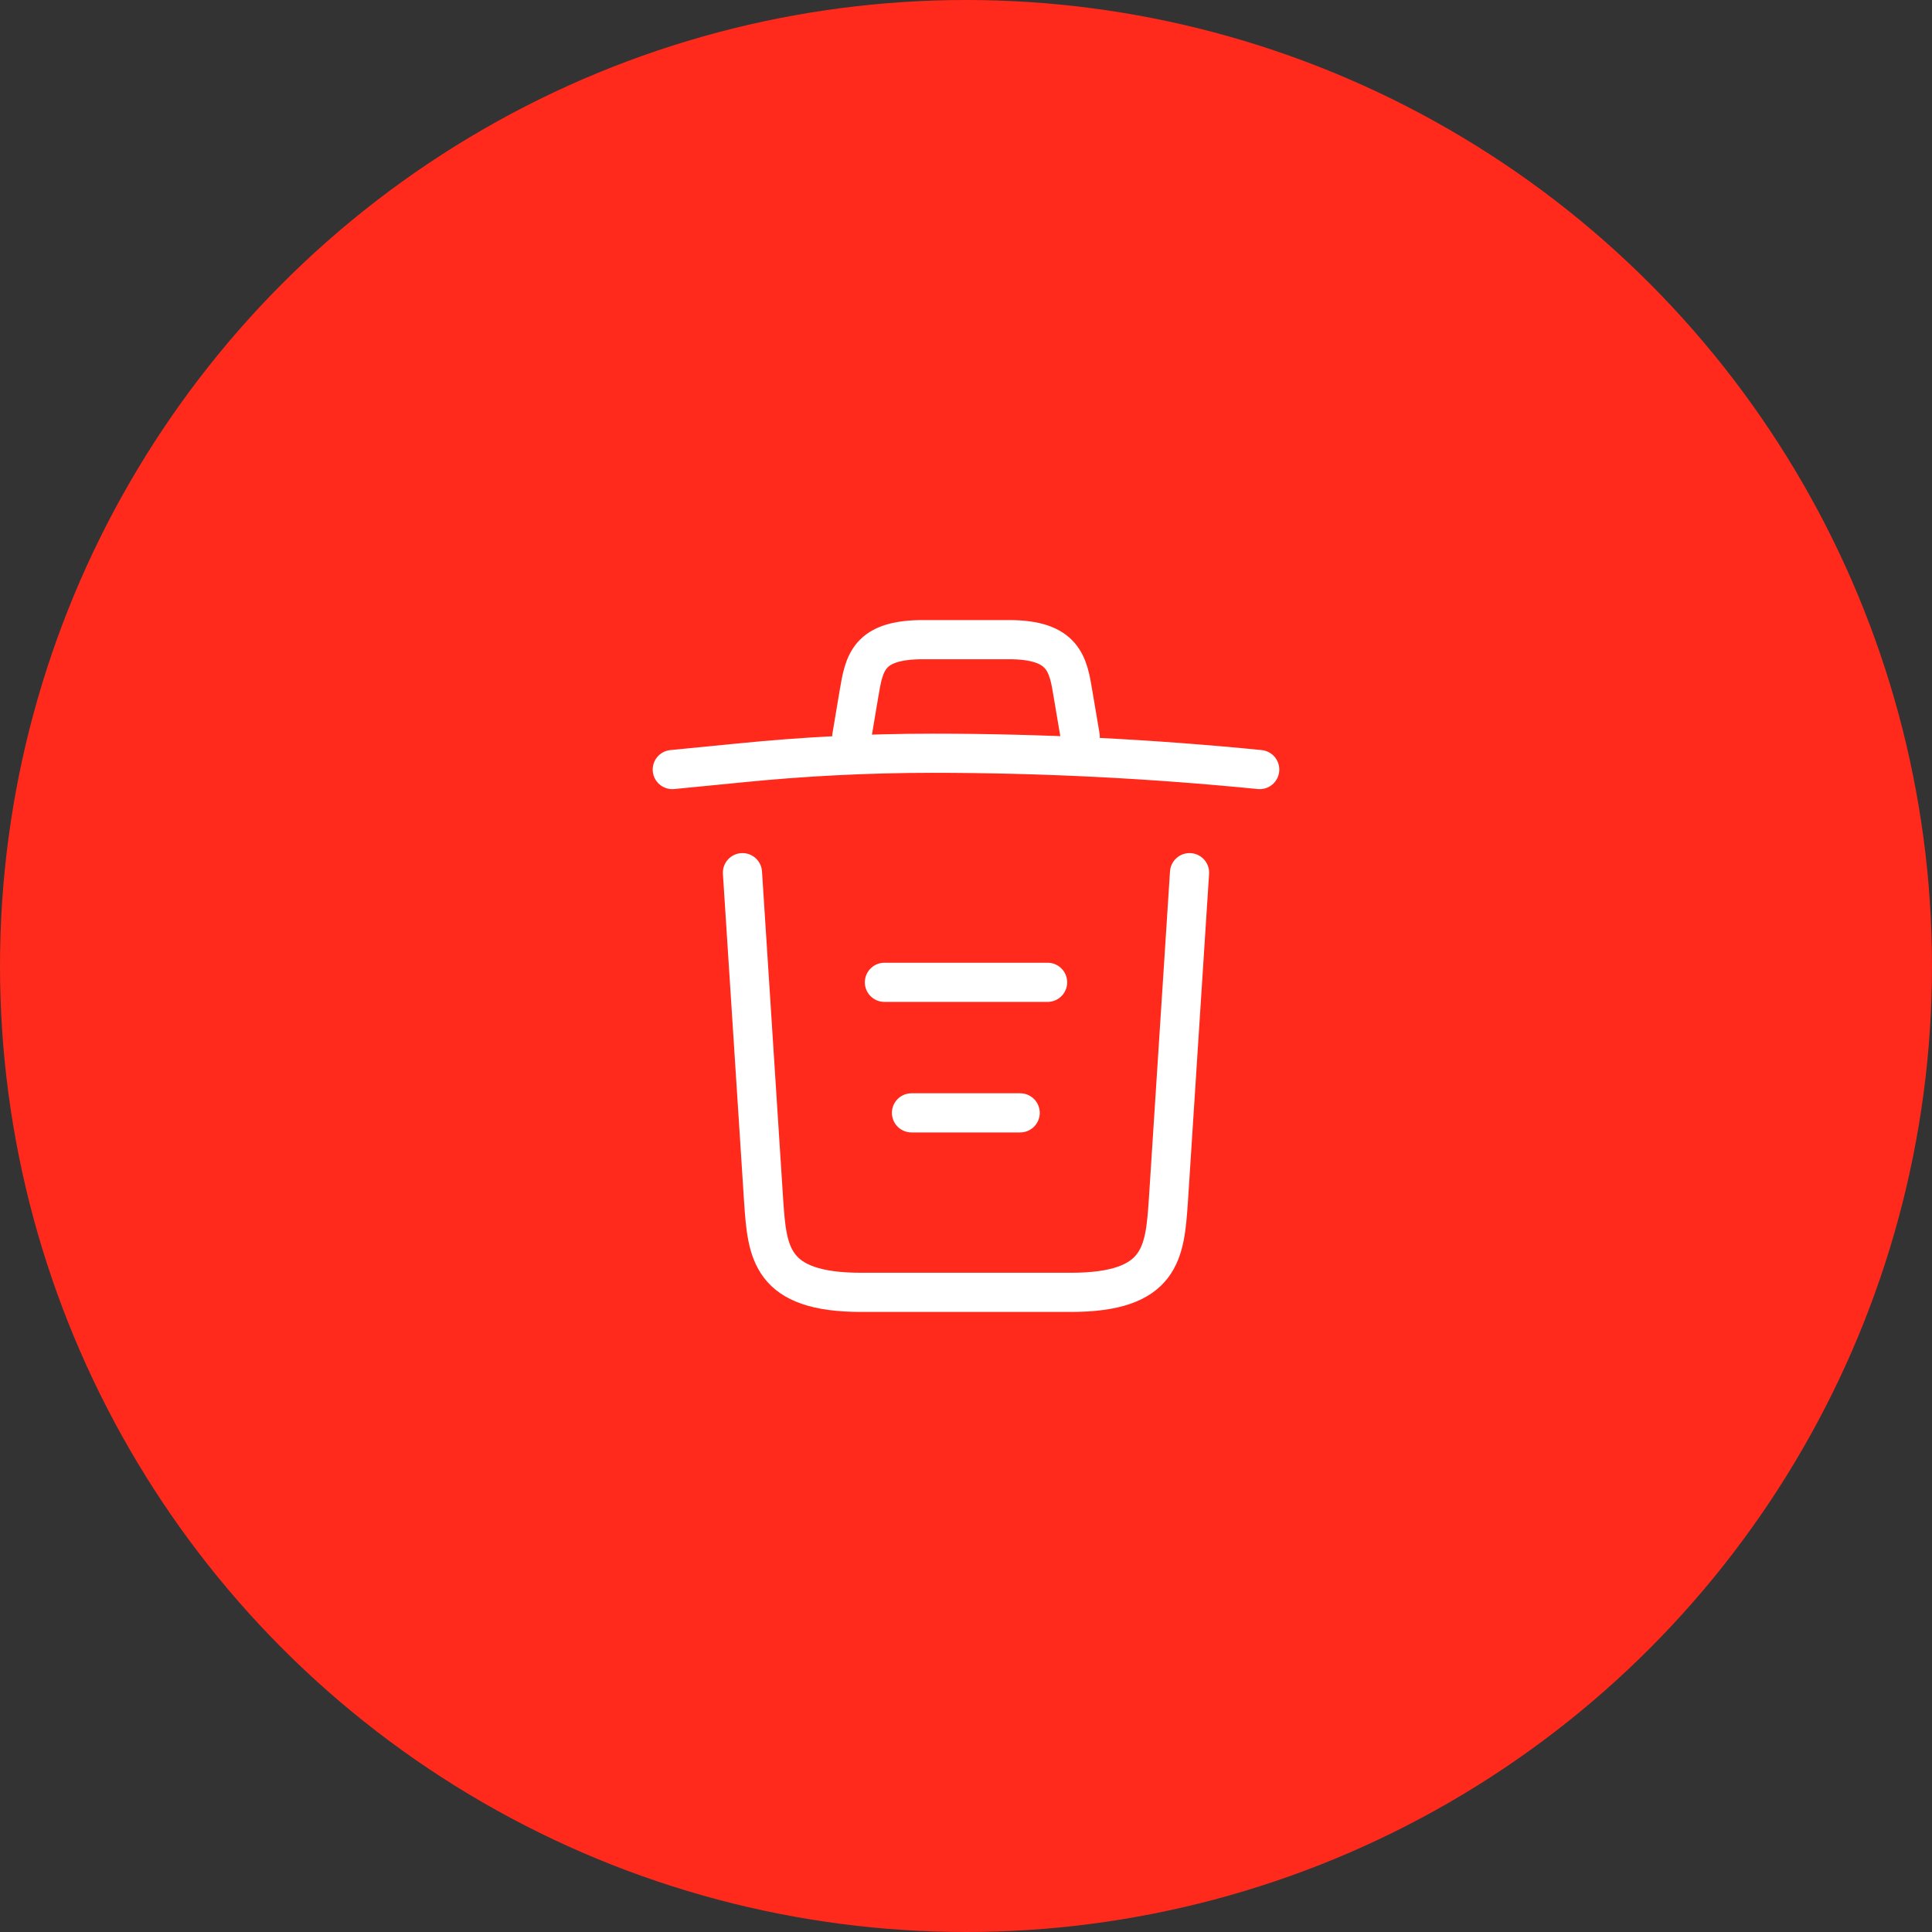 <svg width="74" height="74" viewBox="0 0 74 74" fill="none" xmlns="http://www.w3.org/2000/svg">
<rect x="0" y="0" width="74" height="74" fill="#333333" stroke="none"/>
<circle cx="37" cy="37" r="37" fill="#FF2A1C"/>
<path d="M48.25 29.476C44.087 29.063 39.9 28.851 35.725 28.851C33.25 28.851 30.775 28.976 28.3 29.226L25.75 29.476" stroke="white" stroke-width="1.5" stroke-linecap="round" stroke-linejoin="round"/>
<path d="M32.625 28.212L32.9 26.575C33.1 25.387 33.25 24.5 35.362 24.5H38.638C40.75 24.5 40.913 25.438 41.1 26.587L41.375 28.212" stroke="white" stroke-width="1.5" stroke-linecap="round" stroke-linejoin="round"/>
<path d="M45.562 33.425L44.75 46.012C44.612 47.975 44.5 49.5 41.013 49.5H32.987C29.5 49.5 29.387 47.975 29.25 46.012L28.438 33.425" stroke="white" stroke-width="1.5" stroke-linecap="round" stroke-linejoin="round"/>
<path d="M34.912 42.625H39.075" stroke="white" stroke-width="1.5" stroke-linecap="round" stroke-linejoin="round"/>
<path d="M33.875 37.625H40.125" stroke="white" stroke-width="1.5" stroke-linecap="round" stroke-linejoin="round"/>
</svg>
